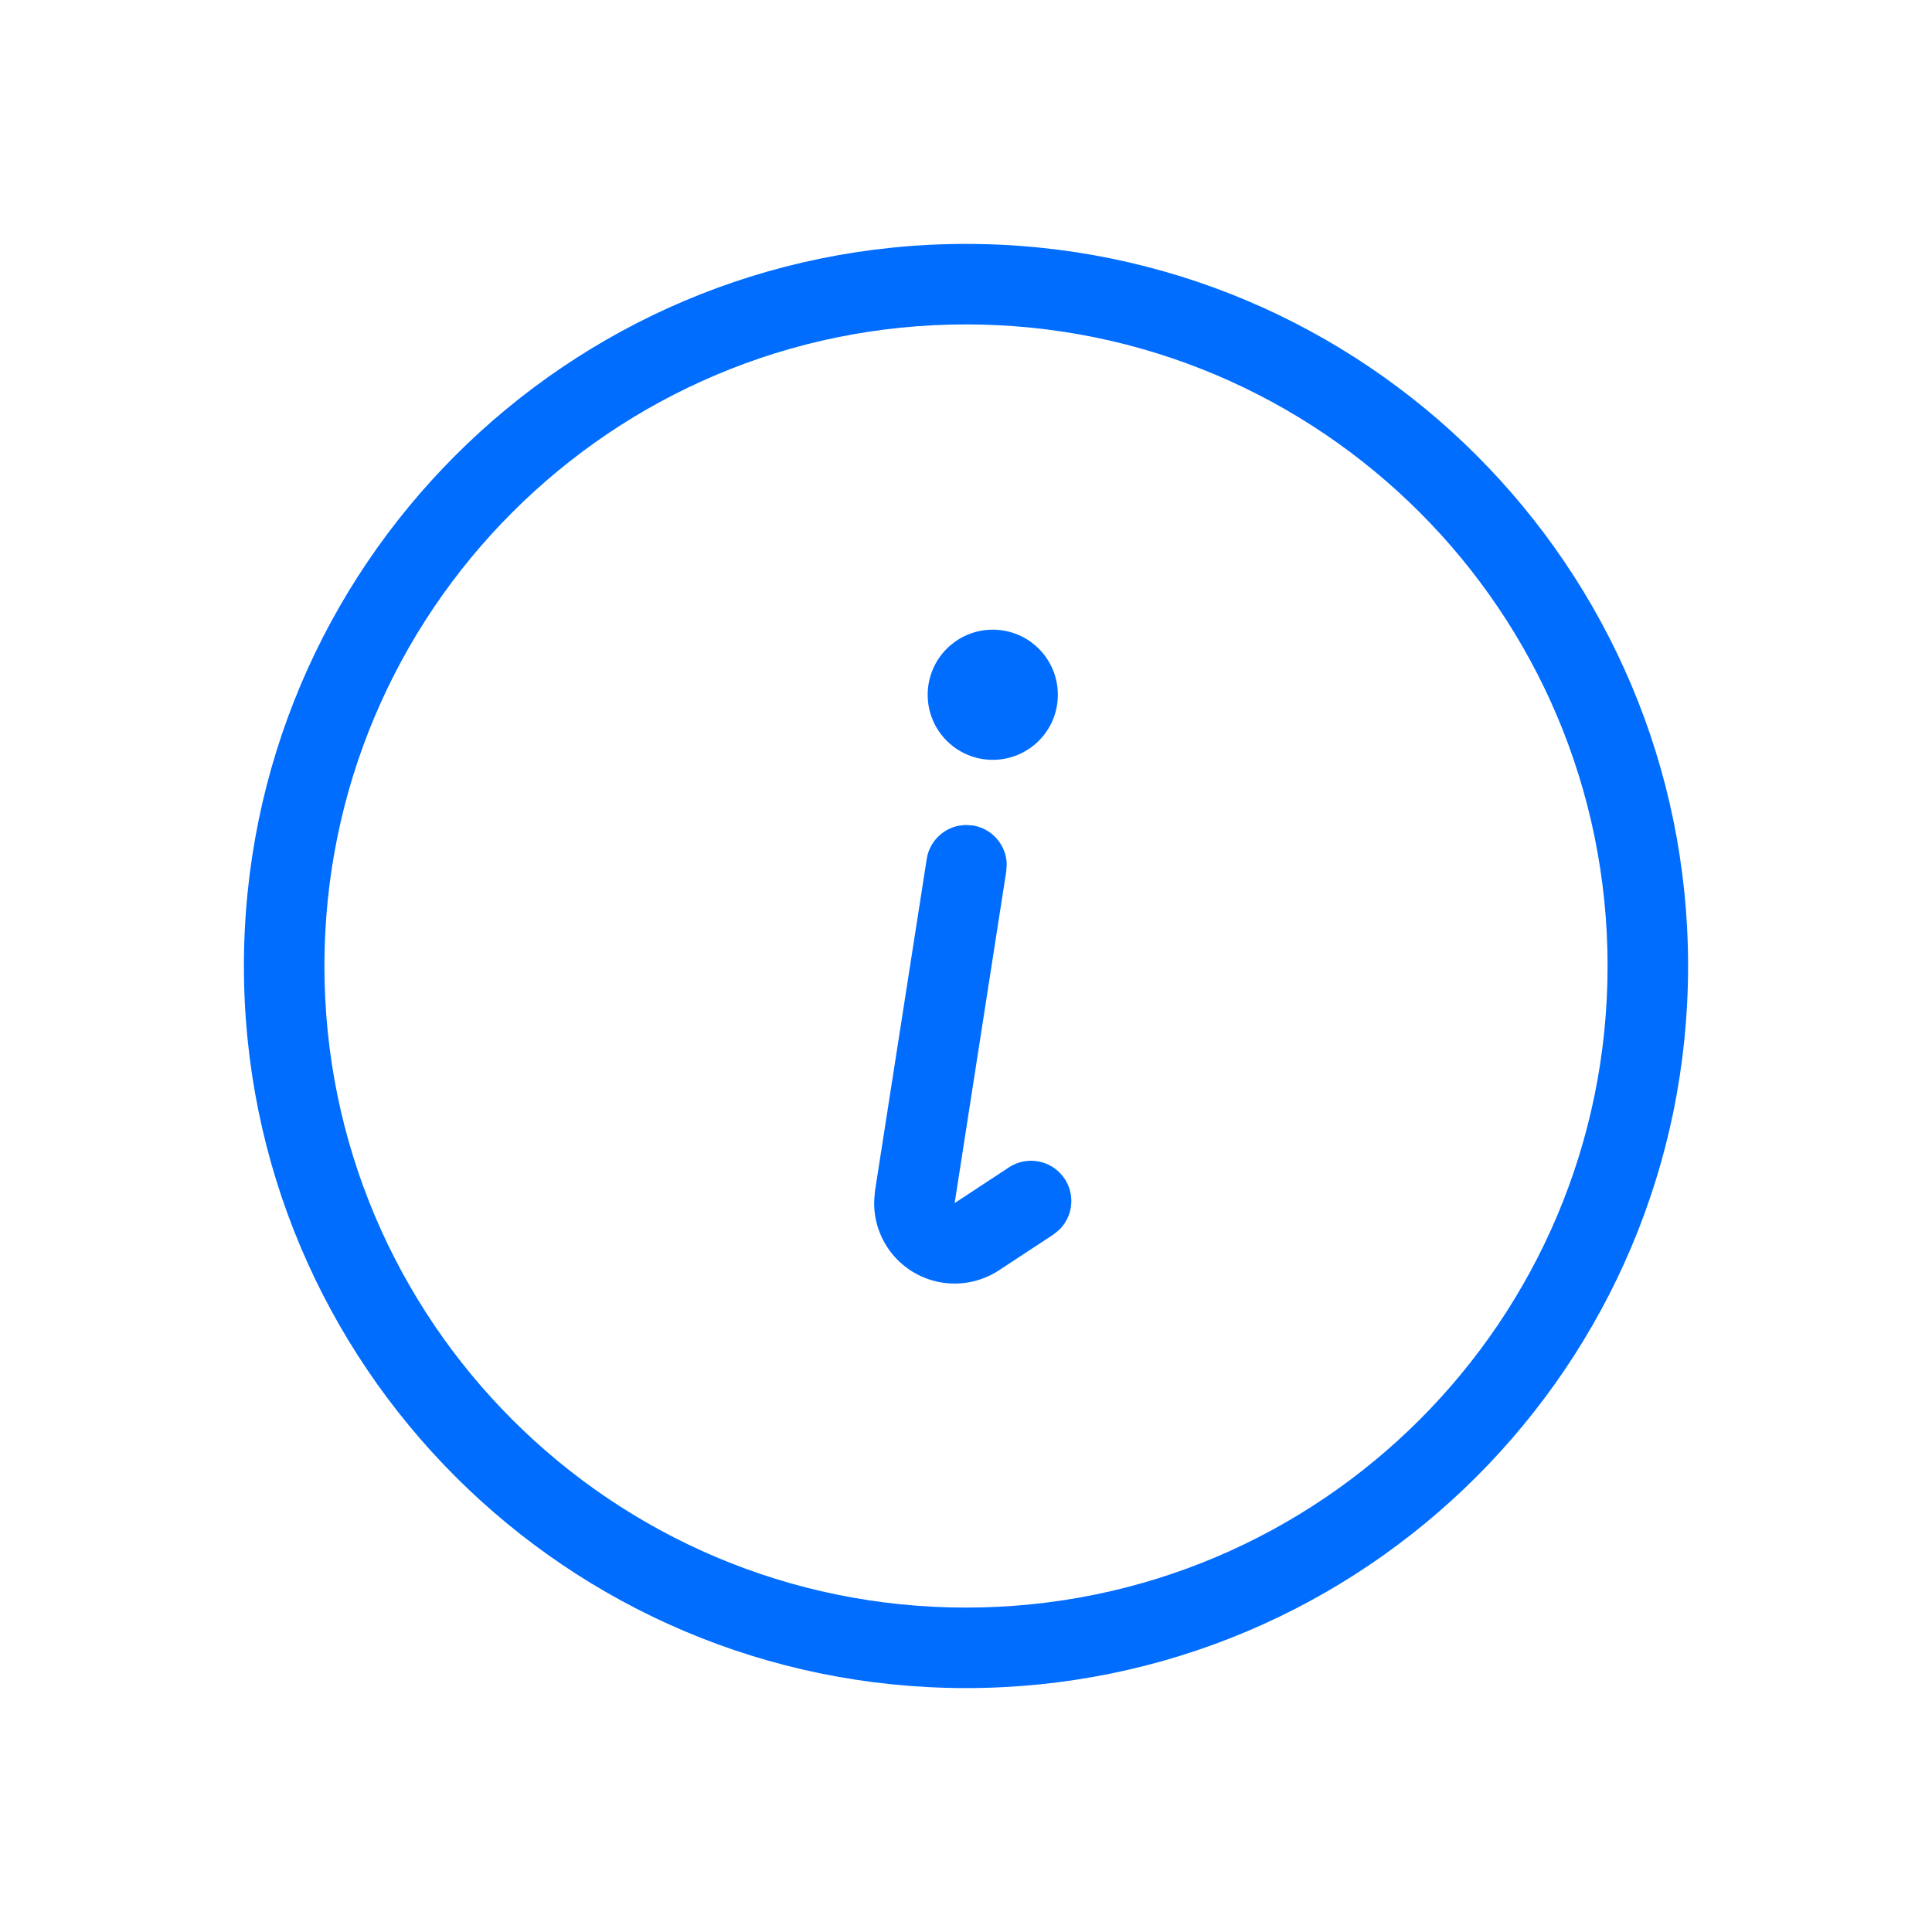 <svg xmlns="http://www.w3.org/2000/svg" width="24" height="24" viewBox="0 0 24 24">
    <path fill="#006DFF" d="M12 3.03c4.954 0 8.97 4.016 8.97 8.97 0 4.954-4.016 8.97-8.97 8.97-4.954 0-8.97-4.016-8.97-8.97 0-4.954 4.016-8.97 8.97-8.97zm0 1c-4.402 0-7.97 3.568-7.97 7.97 0 4.402 3.568 7.97 7.97 7.97 4.402 0 7.97-3.568 7.97-7.97 0-4.402-3.568-7.97-7.97-7.97zm-.007 6.218l.09.006c.242.037.417.244.423.48l-.006.09-.641 4.121.675-.444c.23-.151.54-.087.692.143.135.205.1.473-.072.637l-.07.056-.676.444c-.207.136-.458.19-.703.152-.507-.079-.865-.525-.845-1.025l.01-.117.642-4.12c.033-.212.195-.372.394-.413l.087-.01zm.34-2.426c.446 0 .808.362.808.809 0 .446-.362.808-.809.808-.446 0-.808-.362-.808-.808 0-.447.362-.809.808-.809z"/>
</svg>
